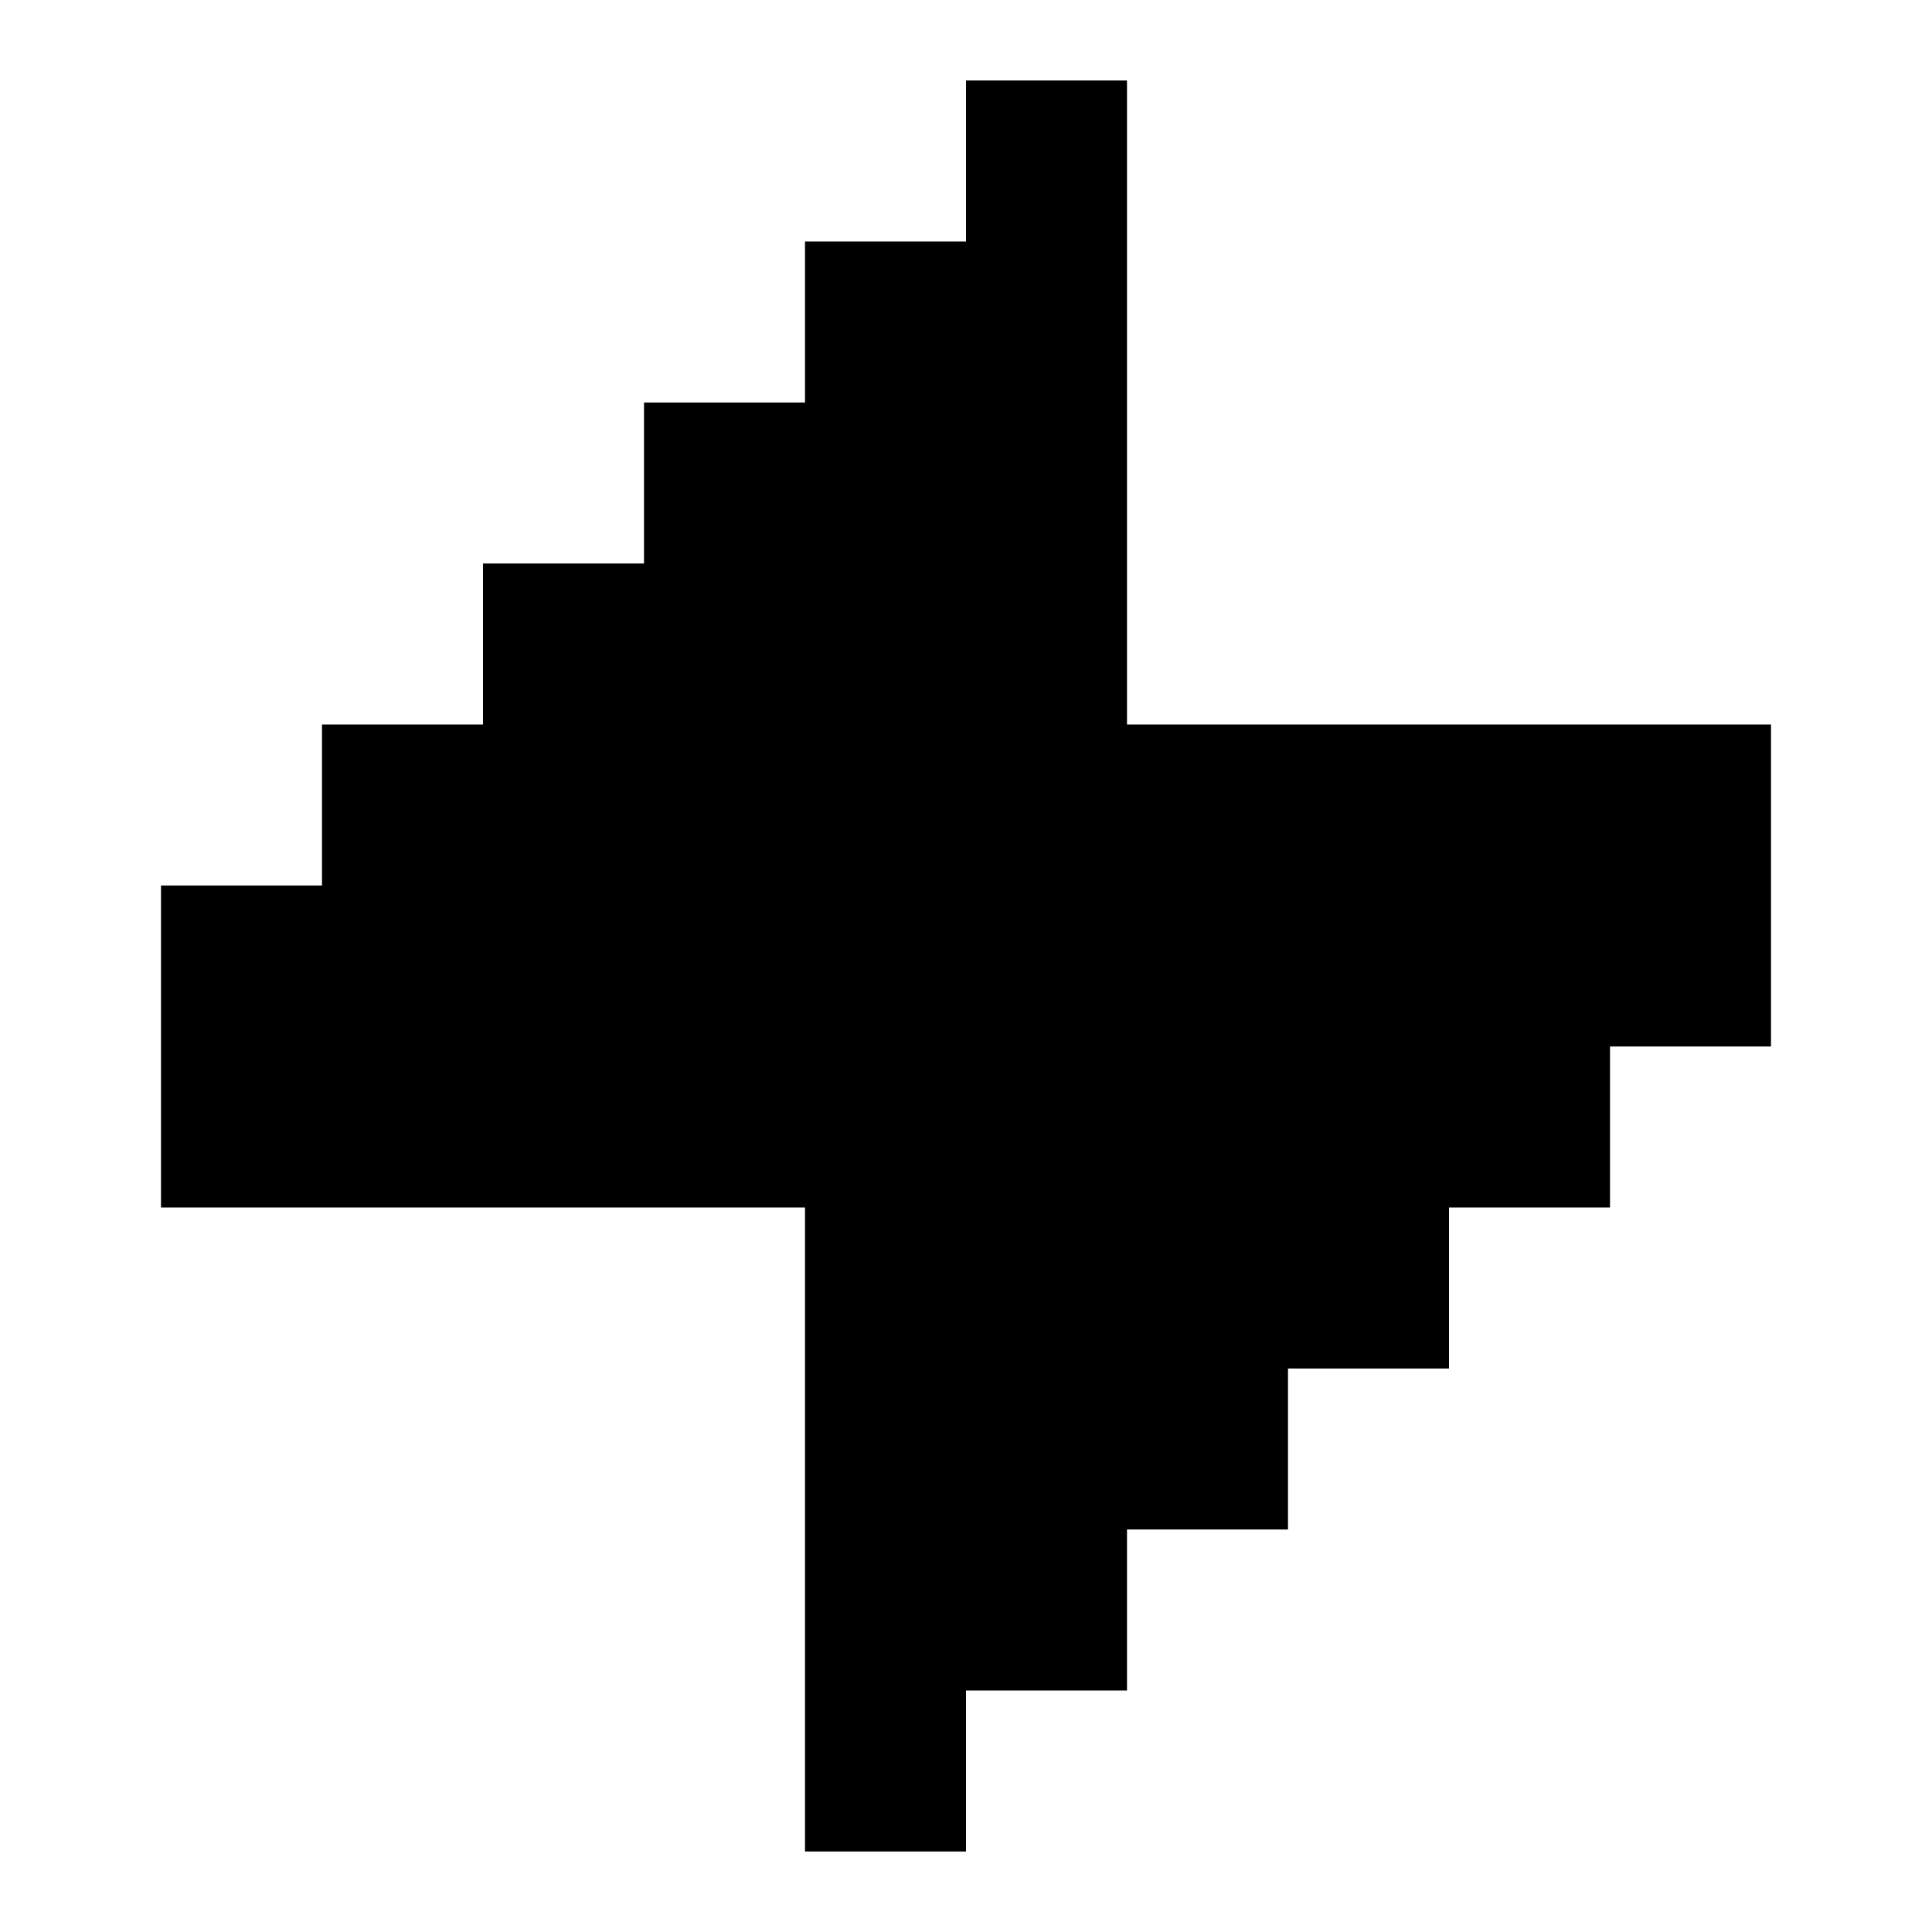 <svg width="24" height="24" viewBox="0 0 24 24" fill="none" xmlns="http://www.w3.org/2000/svg">
<path fill-rule="evenodd" clip-rule="evenodd" d="M12 1H14V9H22V11V13H20V15H18V17H16V19H14V21H12V23H10V15H2V13V11H4V9H6V7H8V5H10V3H12V1Z" fill="currentColor"/>
</svg>
